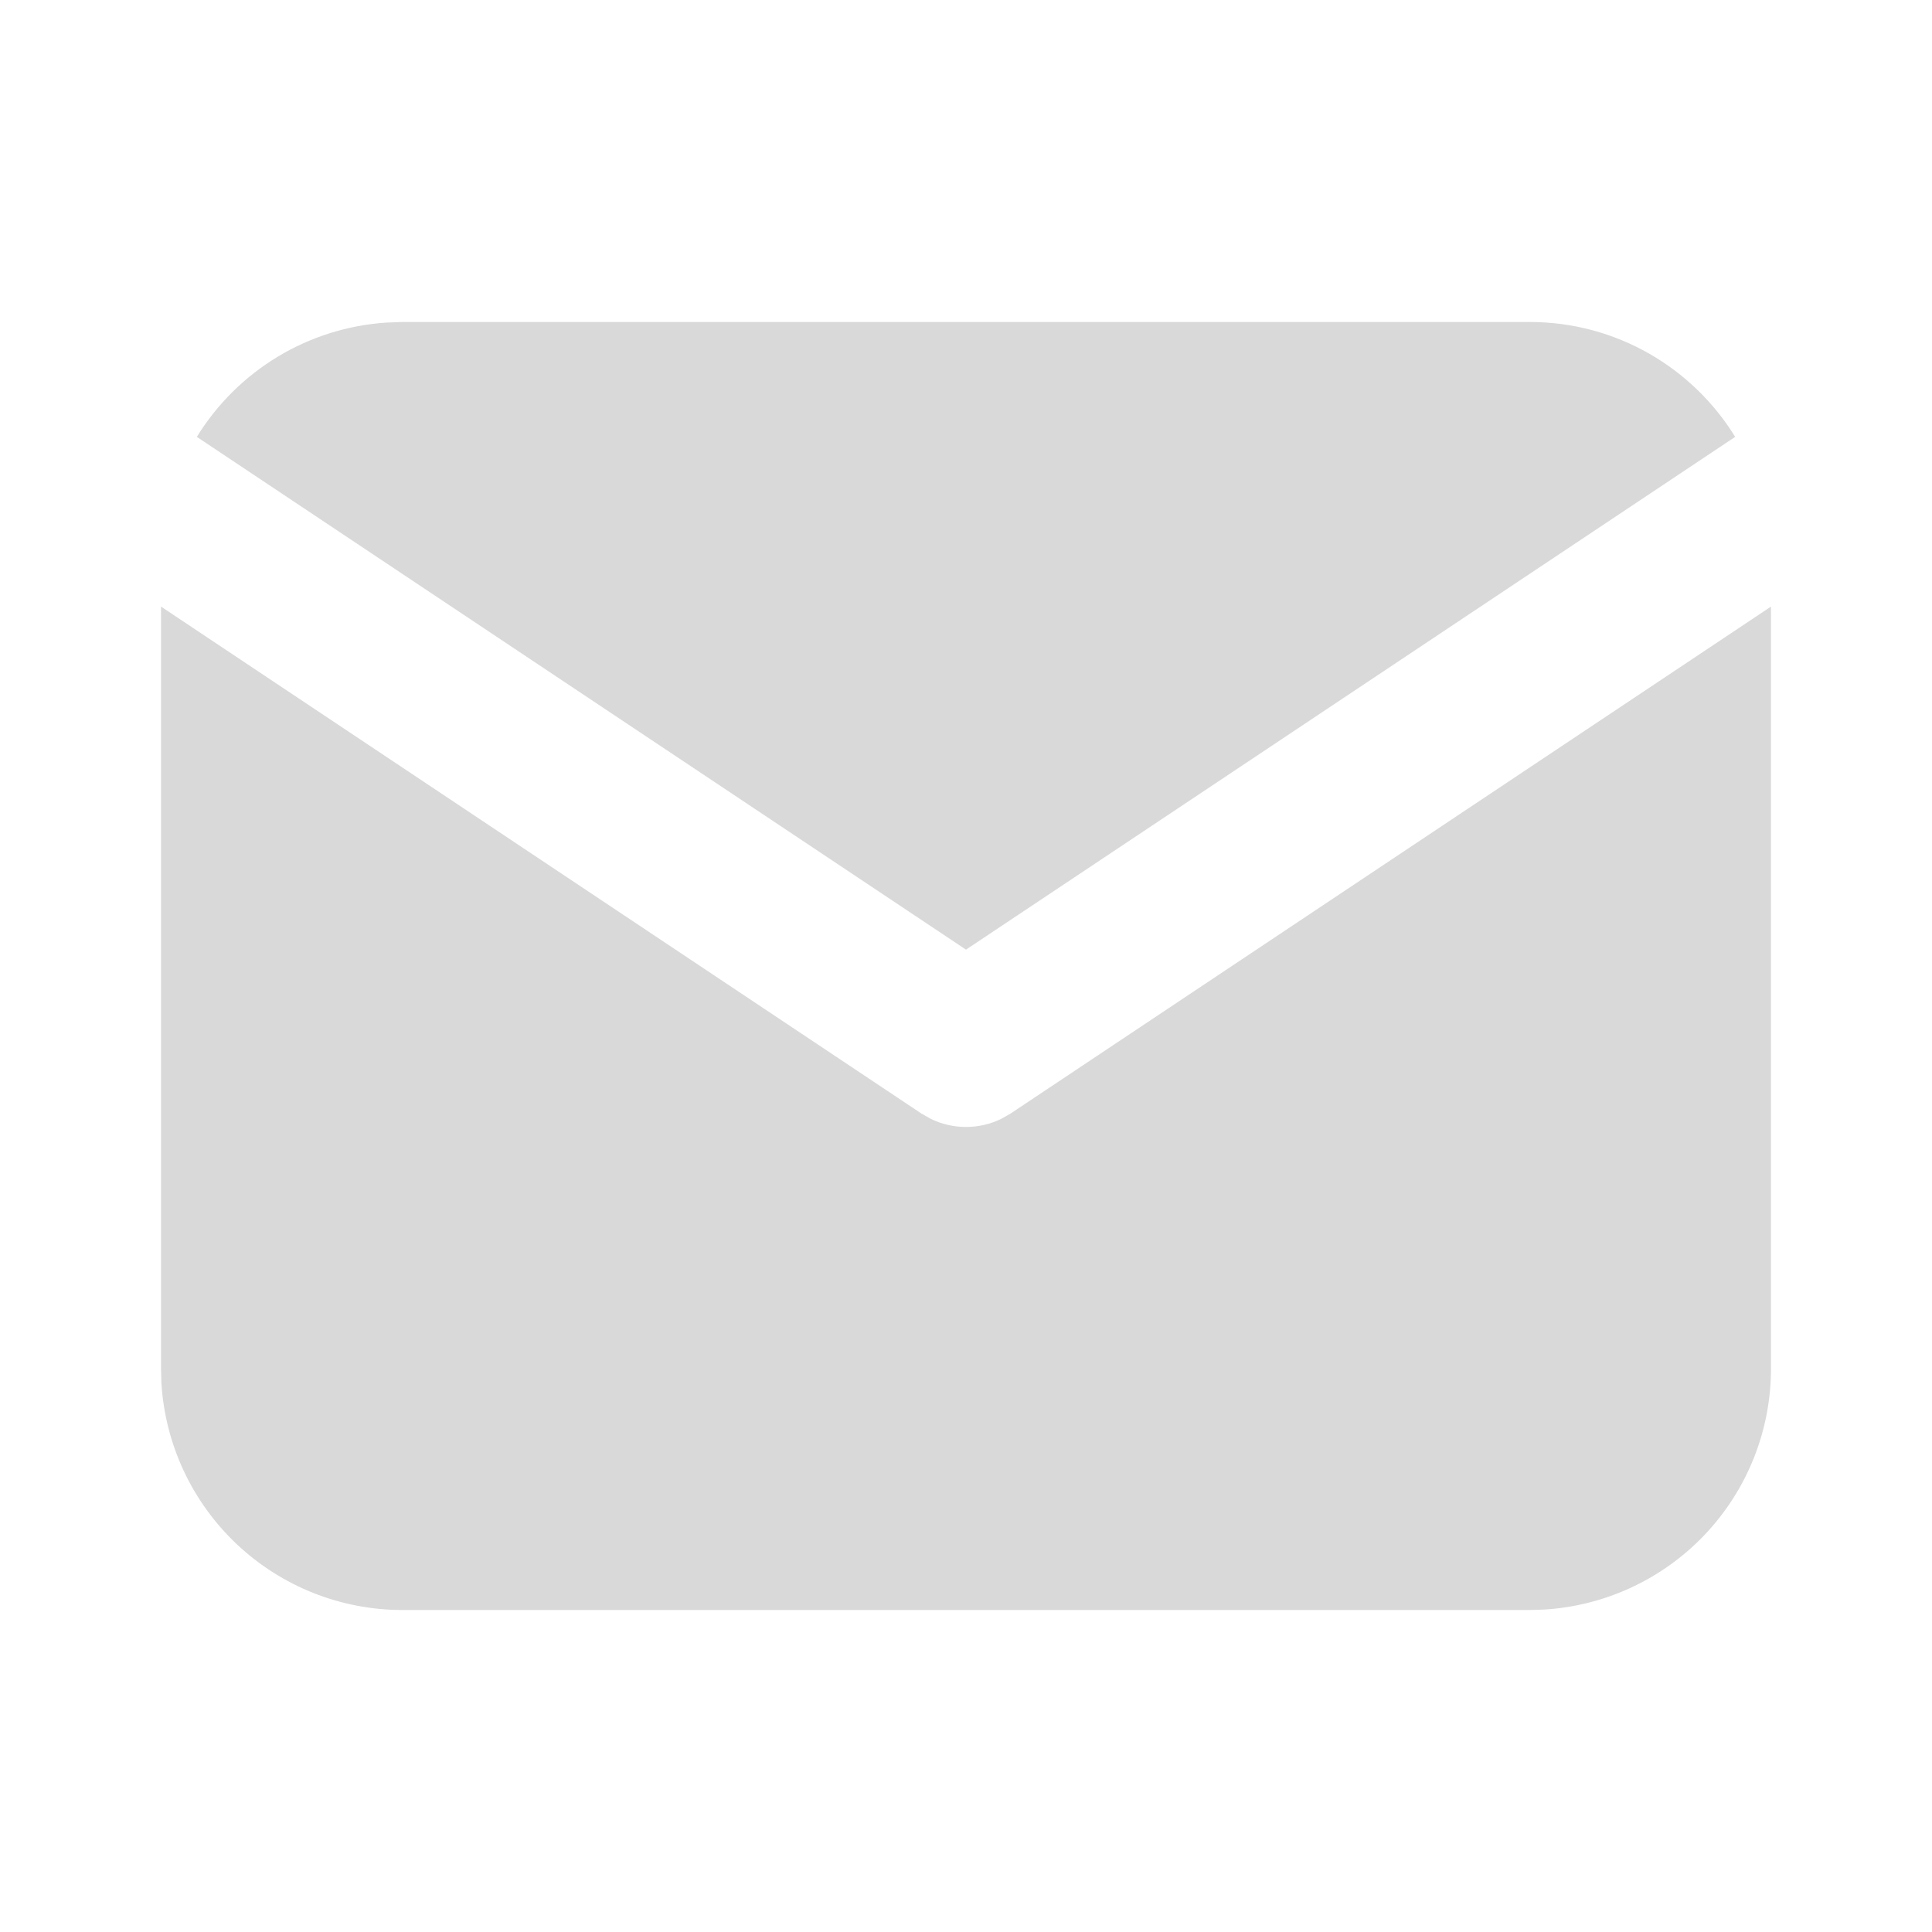 <svg width="32" height="32" viewBox="0 0 32 32" fill="none" xmlns="http://www.w3.org/2000/svg">
<g clip-path="url(#clip0_389_1205)">
<path d="M29.333 10.047V22.667C29.334 23.687 28.944 24.669 28.244 25.411C27.544 26.153 26.587 26.6 25.568 26.66L25.333 26.667H6.667C5.646 26.667 4.665 26.277 3.922 25.577C3.18 24.877 2.733 23.92 2.673 22.901L2.667 22.667V10.047L15.26 18.443L15.415 18.531C15.597 18.62 15.797 18.666 16 18.666C16.203 18.666 16.403 18.62 16.585 18.531L16.74 18.443L29.333 10.047Z" fill="#D9D9D9"/>
<path d="M25.334 5.333C26.774 5.333 28.036 6.093 28.74 7.236L16 15.729L3.26 7.236C3.595 6.693 4.054 6.238 4.6 5.908C5.146 5.579 5.763 5.385 6.399 5.343L6.667 5.333H25.334Z" fill="#D9D9D9"/>
</g>
<defs>
<clipPath id="clip0_389_1205">
<rect width="32" height="32" fill="white"/>
</clipPath>
</defs>
</svg>
